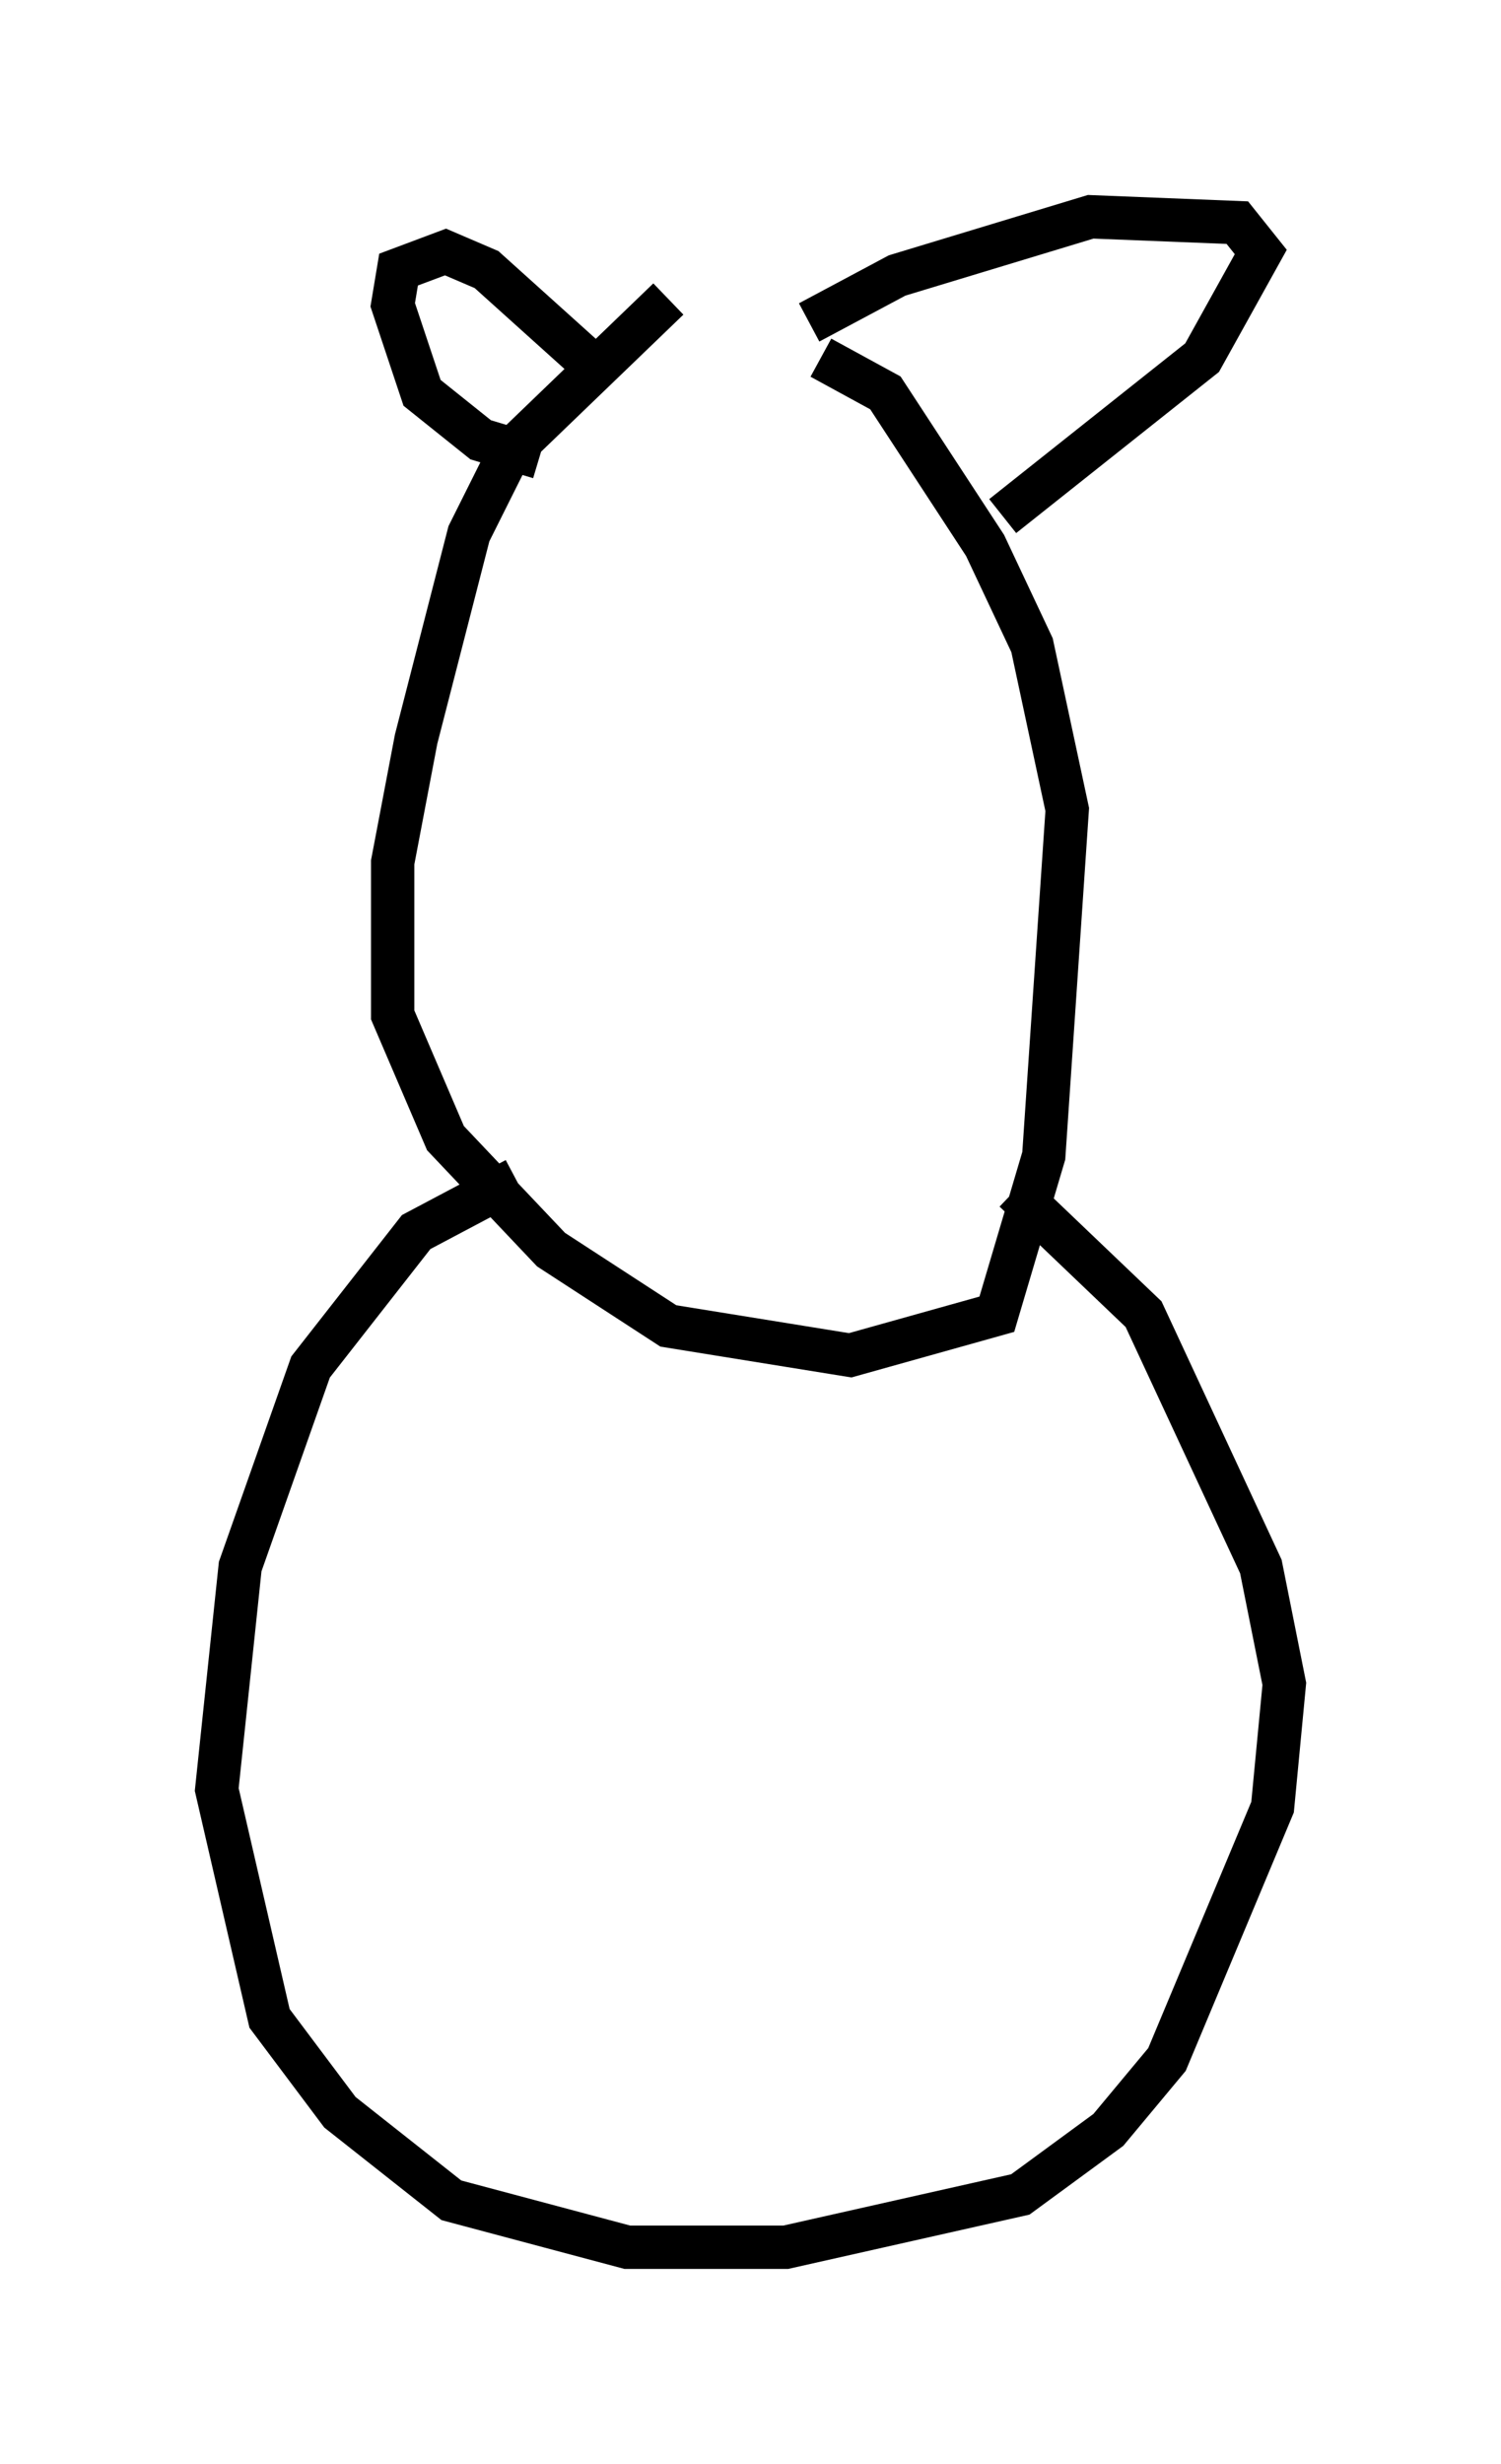 <?xml version="1.0" encoding="utf-8" ?>
<svg baseProfile="full" height="56.82" version="1.1" width="34.628" xmlns="http://www.w3.org/2000/svg" xmlns:ev="http://www.w3.org/2001/xml-events" xmlns:xlink="http://www.w3.org/1999/xlink"><defs /><rect fill="white" height="56.82" width="34.628" x="0" y="0" /><path d="M18.802, 7.03 m-3.383, -0.135 l-3.654, 3.518 -0.947, 1.894 l-1.218, 4.736 -0.541, 2.842 l0.0, 3.518 1.218, 2.842 l2.436, 2.571 2.706, 1.759 l4.195, 0.677 3.383, -0.947 l1.083, -3.654 0.541, -7.984 l-0.812, -3.789 -1.083, -2.3 l-2.3, -3.518 -1.488, -0.812 m-6.495, 2.3 l-1.353, -0.406 -1.353, -1.083 l-0.677, -2.03 0.135, -0.812 l1.083, -0.406 0.947, 0.406 l2.706, 2.436 m4.736, -1.218 l2.03, -1.083 4.465, -1.353 l3.383, 0.135 0.541, 0.677 l-1.353, 2.436 -4.601, 3.654 m-11.231, 15.291 l-2.3, 1.218 -2.436, 3.112 l-1.624, 4.601 -0.541, 5.142 l1.218, 5.277 1.624, 2.165 l2.571, 2.03 4.059, 1.083 l3.654, 0.0 5.413, -1.218 l2.03, -1.488 1.353, -1.624 l2.436, -5.819 0.271, -2.842 l-0.541, -2.706 -2.706, -5.819 l-2.977, -2.842 " fill="none" stroke="black" stroke-width="1" /></svg>
